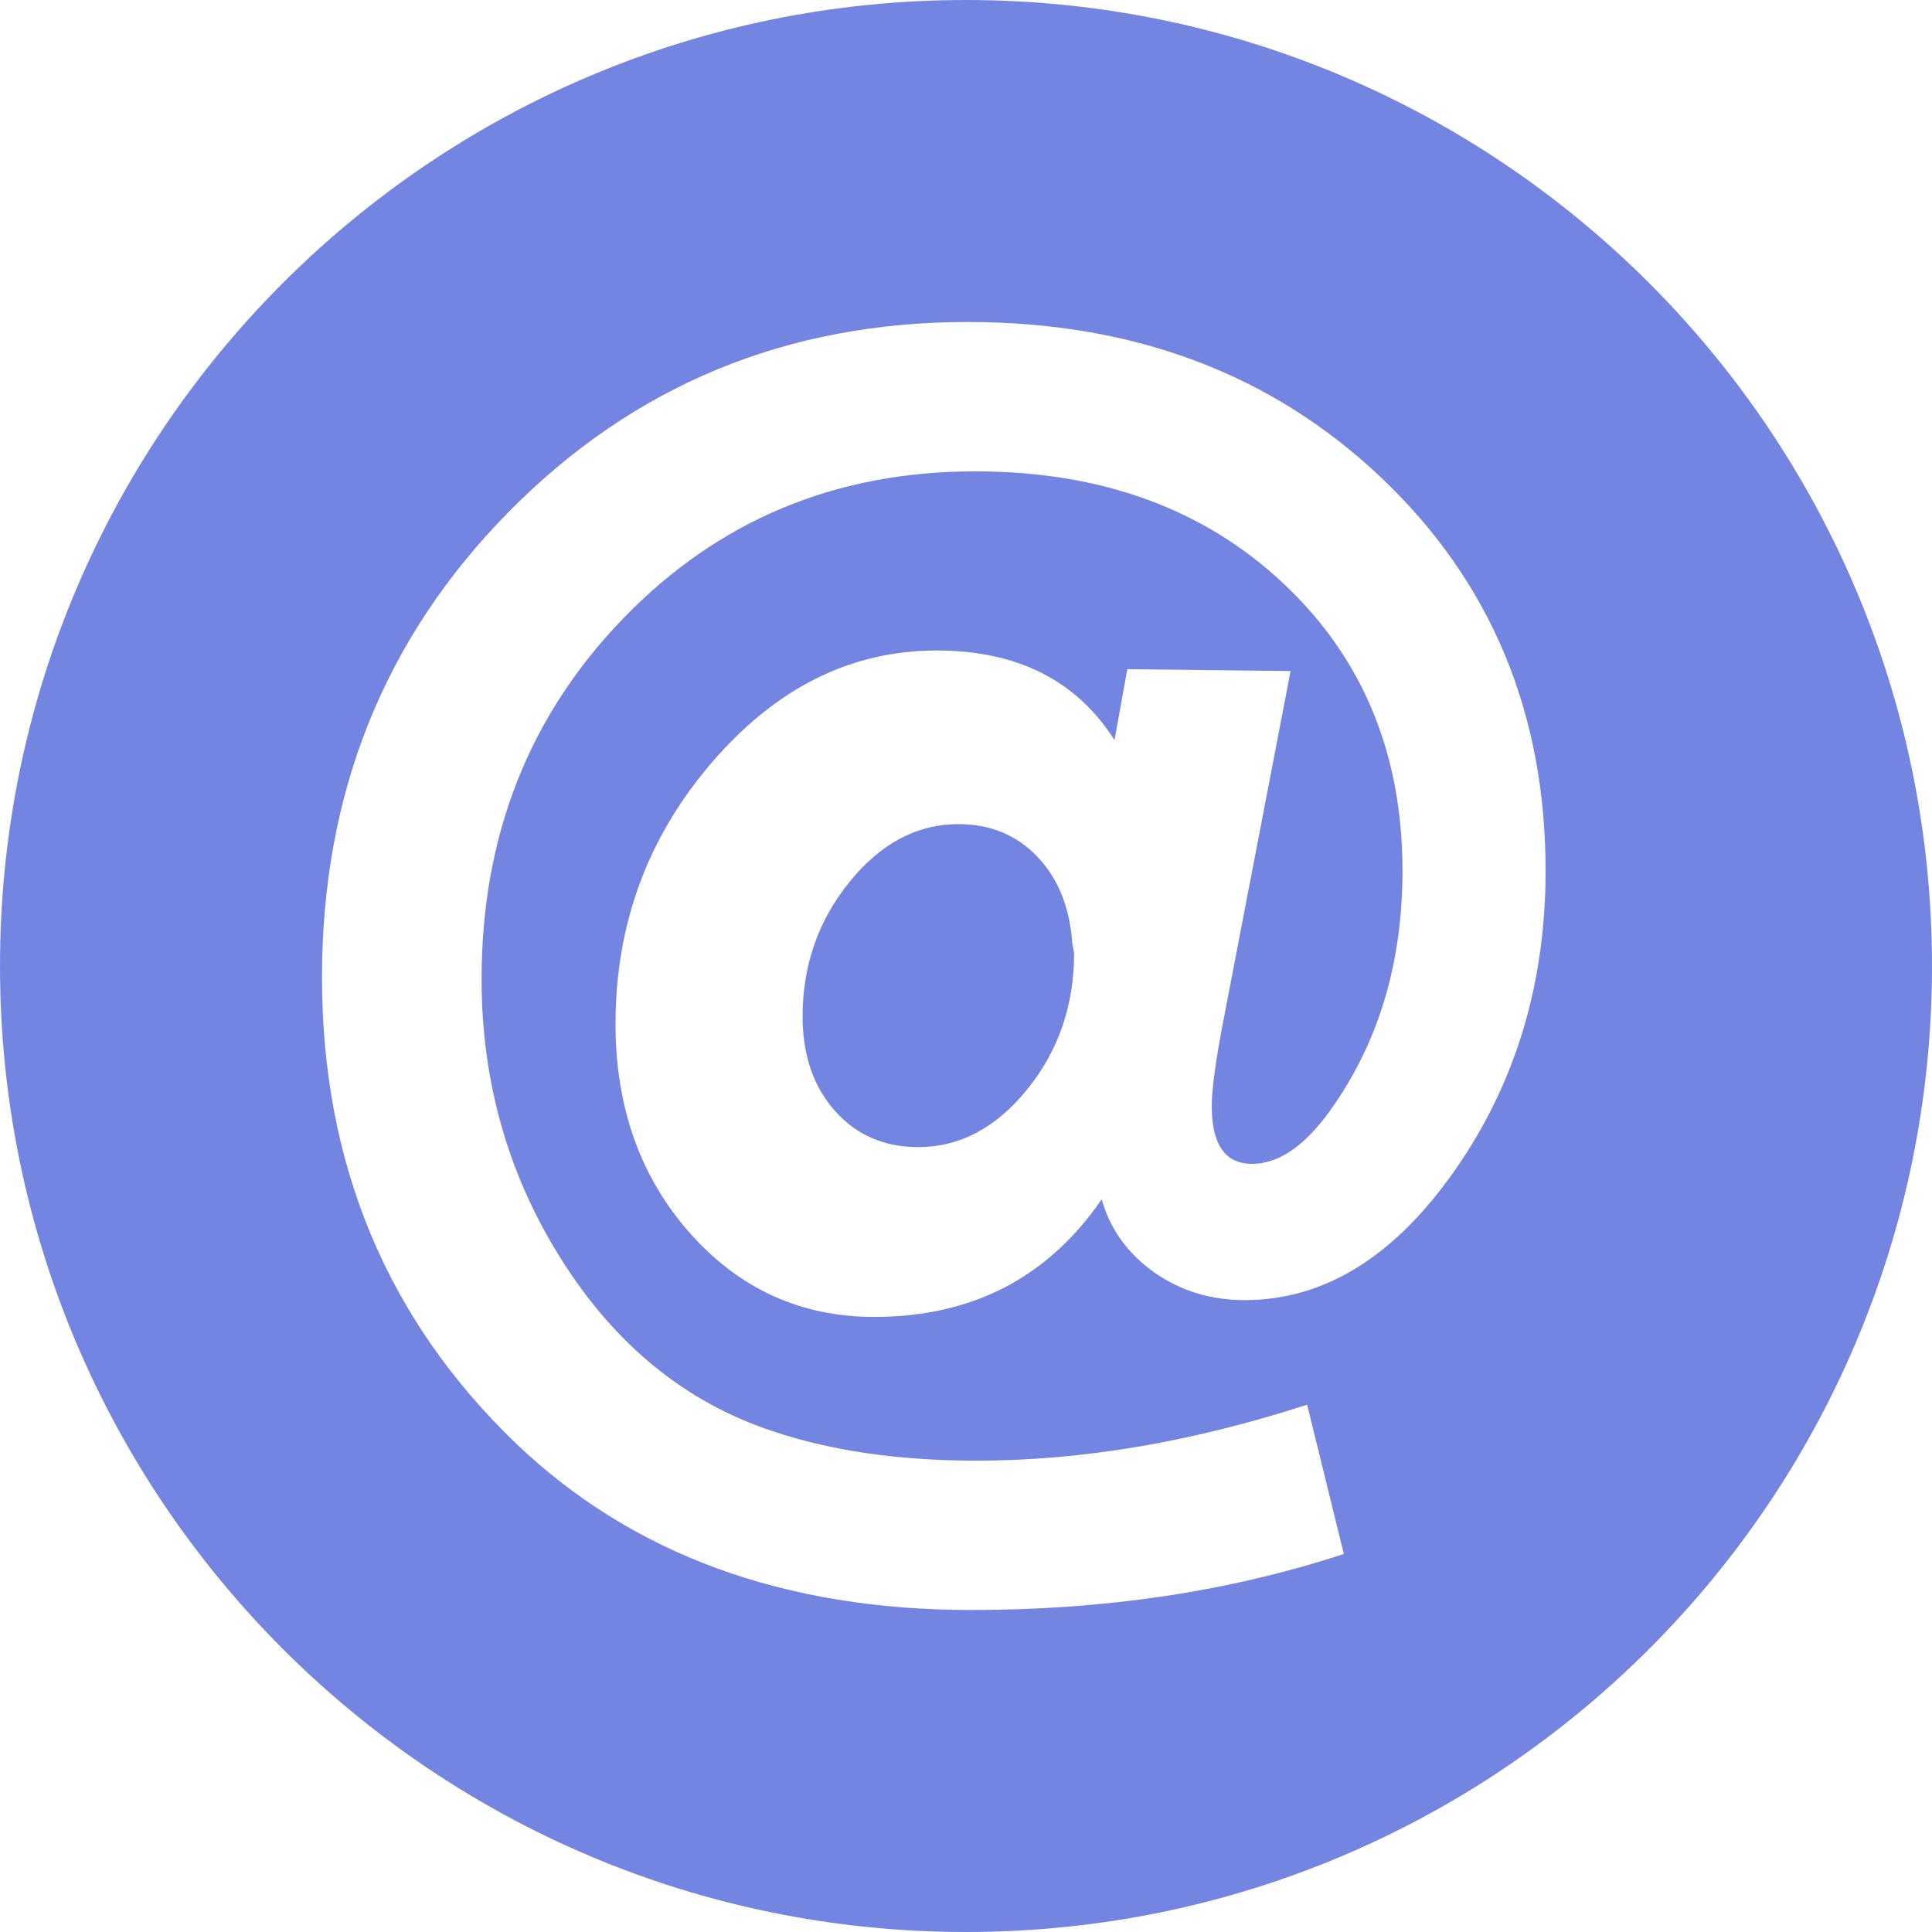 <?xml version="1.0" encoding="UTF-8"?>
<svg width="30px" height="30px" viewBox="0 0 30 30" version="1.1" xmlns="http://www.w3.org/2000/svg" xmlns:xlink="http://www.w3.org/1999/xlink">
    <title>social-email</title>
    <g id="social-email" stroke="none" stroke-width="1" fill="none" fill-rule="evenodd">
        <path d="M15,0 C23.284,0 30,6.716 30,15 C30,23.284 23.284,30 15,30 C6.716,30 0,23.284 0,15 C0,6.716 6.716,0 15,0 Z M15.027,5 C12.216,5 9.843,5.981 7.906,7.942 C5.969,9.903 5,12.314 5,15.174 C5,18.072 6.006,20.488 8.019,22.42 C9.824,24.14 12.178,25 15.084,25 C17.173,25 19.1,24.71 20.867,24.13 L20.297,21.812 C18.512,22.391 16.803,22.681 15.169,22.681 C13.954,22.681 12.891,22.527 11.979,22.217 C10.65,21.773 9.567,20.894 8.732,19.58 C7.896,18.266 7.478,16.807 7.478,15.203 C7.478,12.981 8.214,11.111 9.686,9.594 C11.158,8.077 12.976,7.319 15.141,7.319 C17.097,7.319 18.692,7.899 19.927,9.058 C21.161,10.217 21.778,11.705 21.778,13.522 C21.778,14.913 21.427,16.121 20.724,17.145 C20.306,17.763 19.879,18.072 19.442,18.072 C19.024,18.072 18.816,17.773 18.816,17.174 C18.816,16.923 18.873,16.498 18.987,15.899 L20.04,10.42 L17.505,10.391 L17.306,11.493 C16.717,10.565 15.796,10.101 14.543,10.101 C13.213,10.101 12.05,10.681 11.053,11.841 C10.056,13 9.558,14.353 9.558,15.899 C9.558,17.193 9.942,18.275 10.711,19.145 C11.481,20.014 12.435,20.449 13.574,20.449 C15.093,20.449 16.271,19.841 17.106,18.623 C17.239,19.087 17.51,19.464 17.918,19.754 C18.327,20.043 18.797,20.188 19.328,20.188 C20.563,20.188 21.65,19.517 22.59,18.174 C23.53,16.831 24,15.28 24,13.522 C24,11.068 23.15,9.034 21.451,7.42 C19.751,5.807 17.61,5 15.027,5 Z M14.885,12.797 C15.378,12.797 15.787,12.966 16.109,13.304 C16.432,13.643 16.613,14.092 16.651,14.652 L16.679,14.797 C16.679,15.609 16.437,16.314 15.953,16.913 C15.469,17.512 14.904,17.812 14.258,17.812 C13.726,17.812 13.294,17.623 12.962,17.246 C12.629,16.87 12.463,16.382 12.463,15.783 C12.463,14.99 12.705,14.295 13.19,13.696 C13.674,13.097 14.239,12.797 14.885,12.797 Z" id="Combined-Shape" fill="#7485E1"></path>
    </g>
</svg>